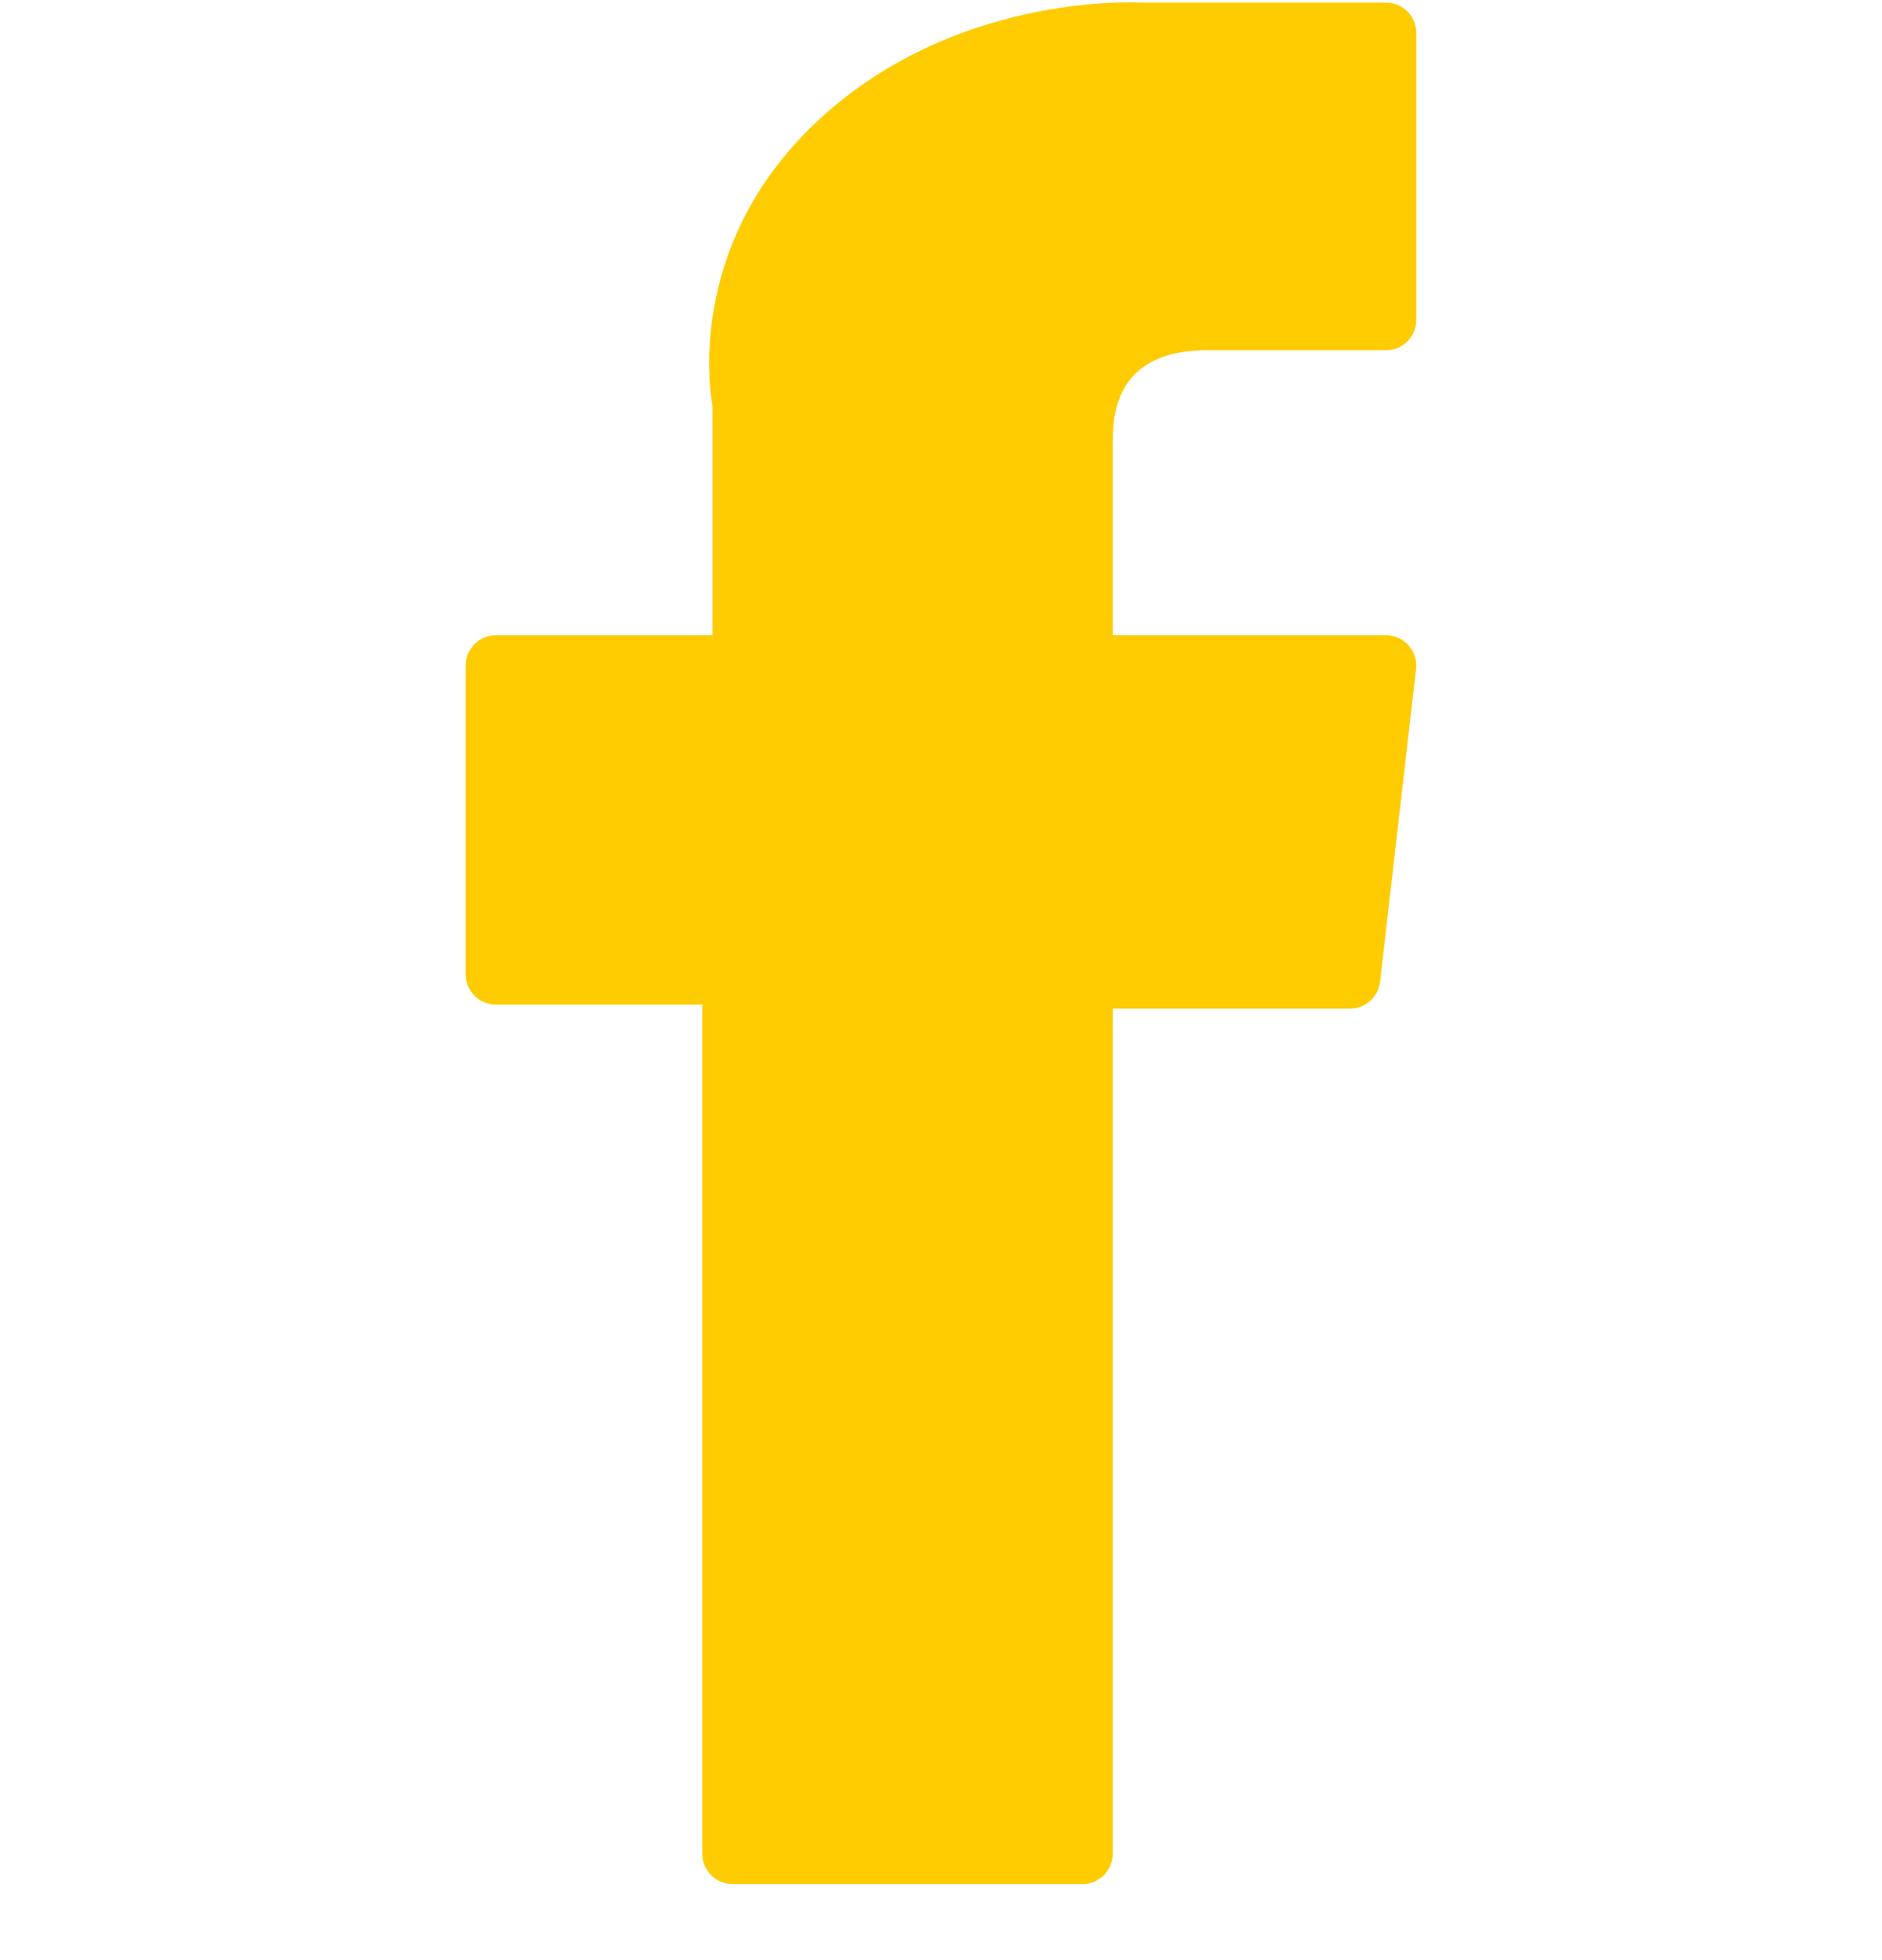 <svg width="24" height="25" viewBox="0 0 24 25" fill="none" xmlns="http://www.w3.org/2000/svg">
<g clip-path="url(#clip0_1_6438)">
<path d="M6.325 12.813H8.955V23.643C8.955 23.857 9.129 24.03 9.342 24.03H13.803C14.017 24.03 14.19 23.857 14.19 23.643V12.864H17.215C17.411 12.864 17.577 12.716 17.599 12.521L18.058 8.534C18.071 8.424 18.036 8.314 17.963 8.232C17.889 8.149 17.784 8.102 17.674 8.102H14.19V5.603C14.19 4.849 14.596 4.467 15.396 4.467C15.51 4.467 17.674 4.467 17.674 4.467C17.888 4.467 18.061 4.294 18.061 4.08V0.42C18.061 0.206 17.888 0.033 17.674 0.033H14.535C14.513 0.032 14.464 0.03 14.391 0.03C13.847 0.03 11.953 0.137 10.458 1.513C8.801 3.037 9.031 4.863 9.086 5.179V8.102H6.325C6.111 8.102 5.938 8.275 5.938 8.489V12.425C5.938 12.639 6.111 12.813 6.325 12.813Z" fill="#FECC00"/>
</g>
<defs>
<clipPath id="clip0_1_6438">
<rect width="24" height="24" fill="white" transform="translate(0 0.03)"/>
</clipPath>
</defs>
</svg>
